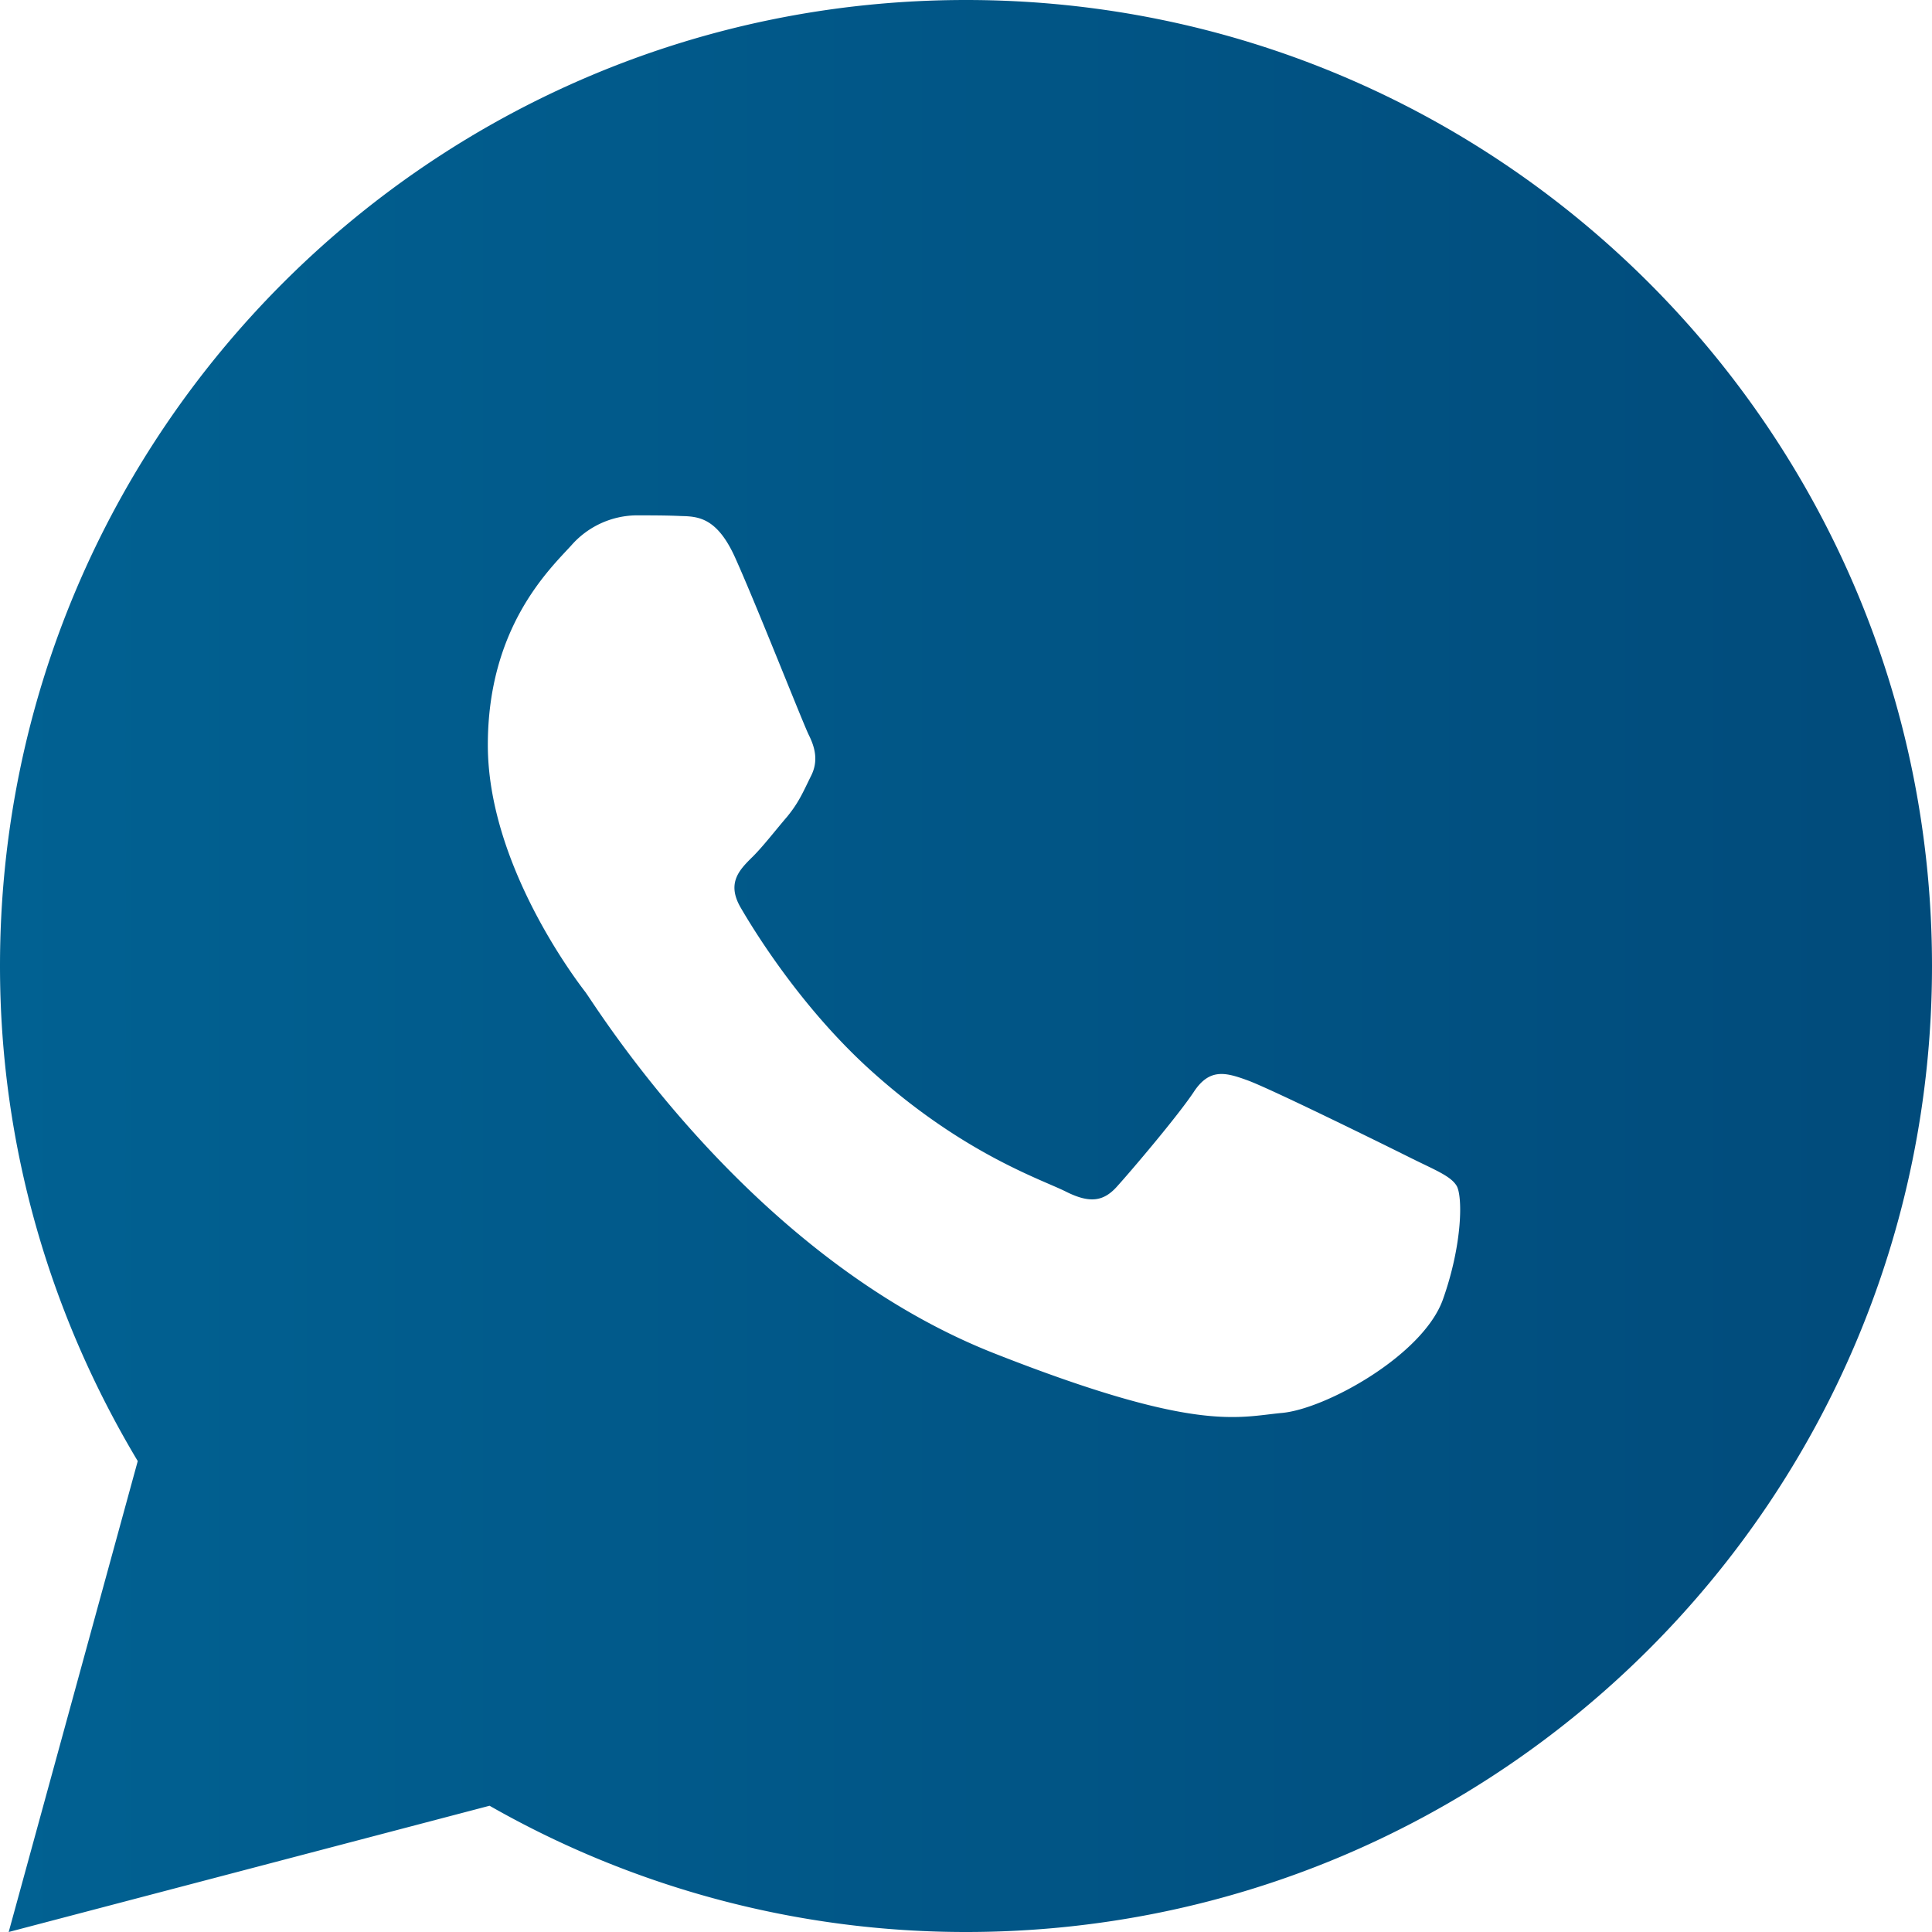 <svg width="20" height="20" fill="none" xmlns="http://www.w3.org/2000/svg"><path d="M10 0C4.478 0 0 4.478 0 10c0 1.876.527 3.625 1.426 5.125L.09 20l4.978-1.307A9.946 9.946 0 0 0 10 20c5.523 0 10-4.477 10-10 0-5.522-4.477-10-10-10ZM6.577 5.335c.163 0 .33 0 .474.007.178.004.372.017.558.428.22.488.702 1.713.763 1.837.062.125.106.27.02.433-.082.167-.124.268-.244.415-.124.144-.26.322-.373.43-.124.124-.252.26-.109.508.143.247.641 1.059 1.377 1.714.946.845 1.744 1.104 1.992 1.229.248.124.392.104.536-.062.147-.163.62-.72.786-.969.162-.248.328-.205.553-.123.229.081 1.446.681 1.694.805.249.124.412.186.474.287.064.104.064.6-.141 1.178-.206.578-1.217 1.136-1.67 1.175-.458.043-.885.206-2.974-.617-2.52-.992-4.11-3.573-4.233-3.74-.125-.162-1.01-1.342-1.01-2.558 0-1.221.64-1.82.865-2.067a.91.91 0 0 1 .662-.31Z" fill="url(#a)"/><defs><linearGradient id="a" x1="0" y1="10" x2="20" y2="10" gradientUnits="userSpaceOnUse"><stop stop-color="#016192"/><stop offset="1" stop-color="#014B7B"/></linearGradient></defs></svg>